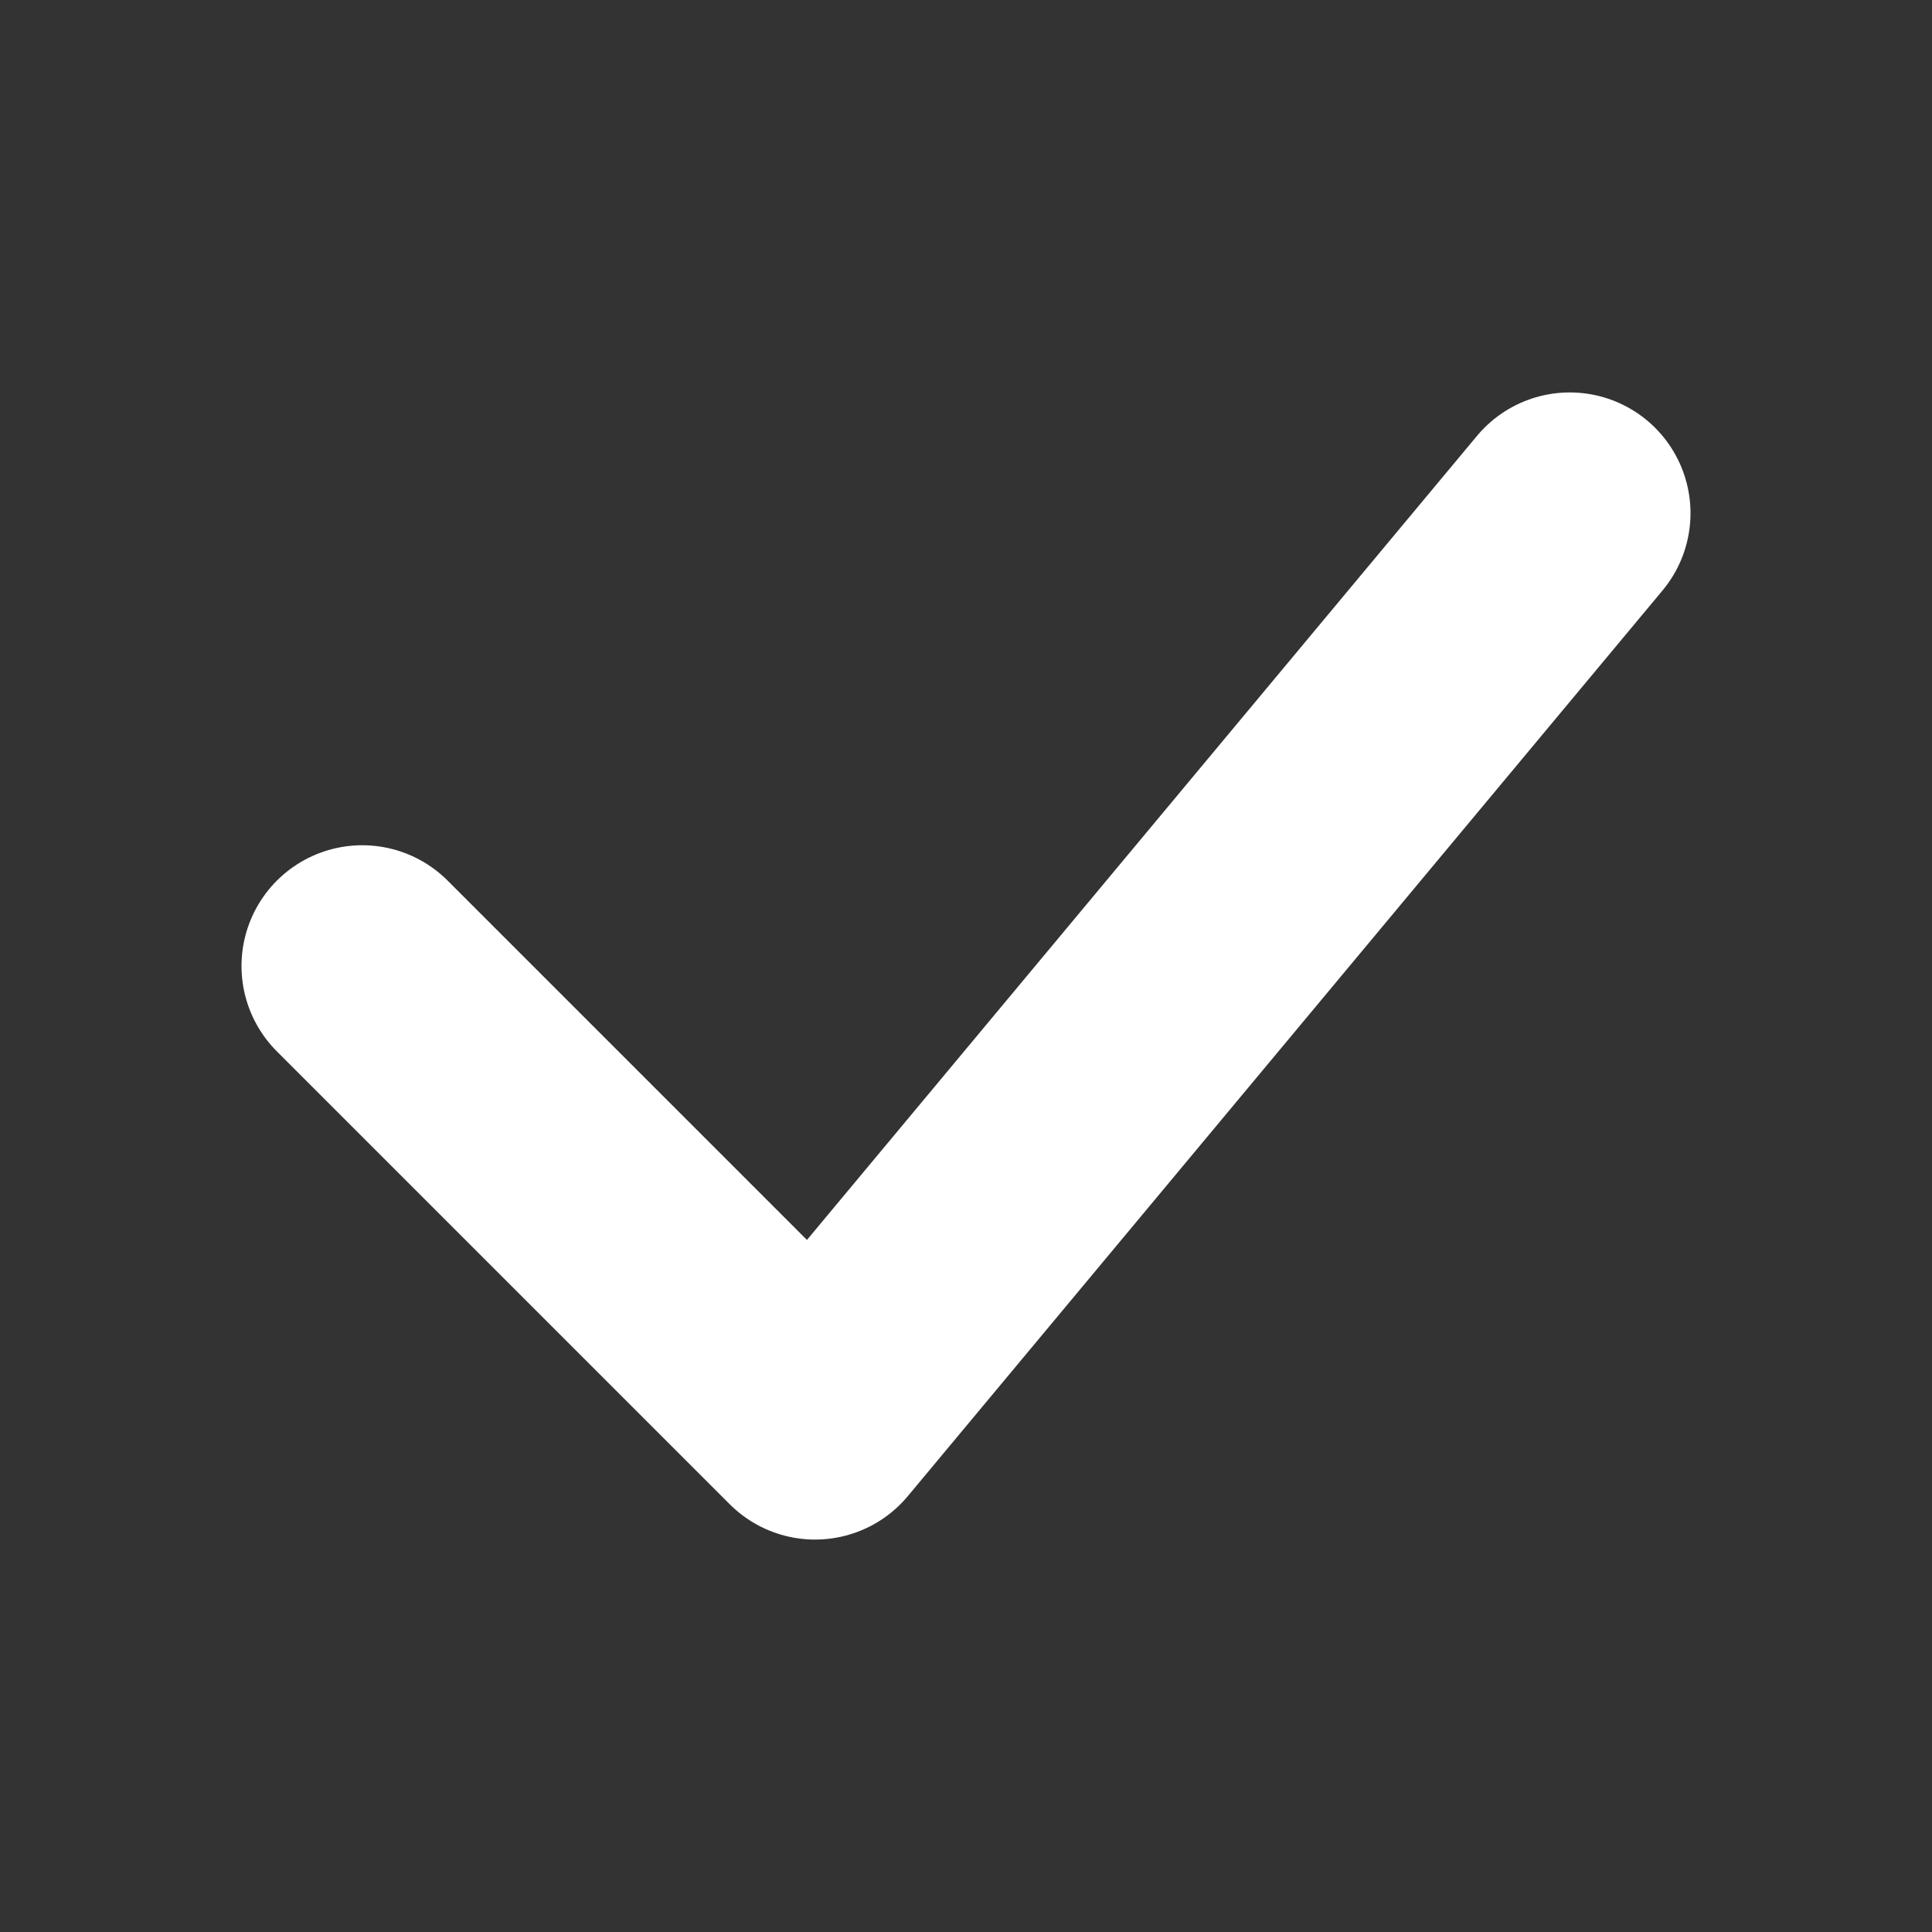 <svg width="8" height="8" viewBox="0 0 8 8" fill="none" xmlns="http://www.w3.org/2000/svg">
<rect x="0" y="0" width="8" height="8" fill="#333333" stroke="none"/>
<path d="M1.5 4L3.375 5.875L6.5 2.125" stroke="white" stroke-linecap="round" stroke-linejoin="round"/>
</svg>
